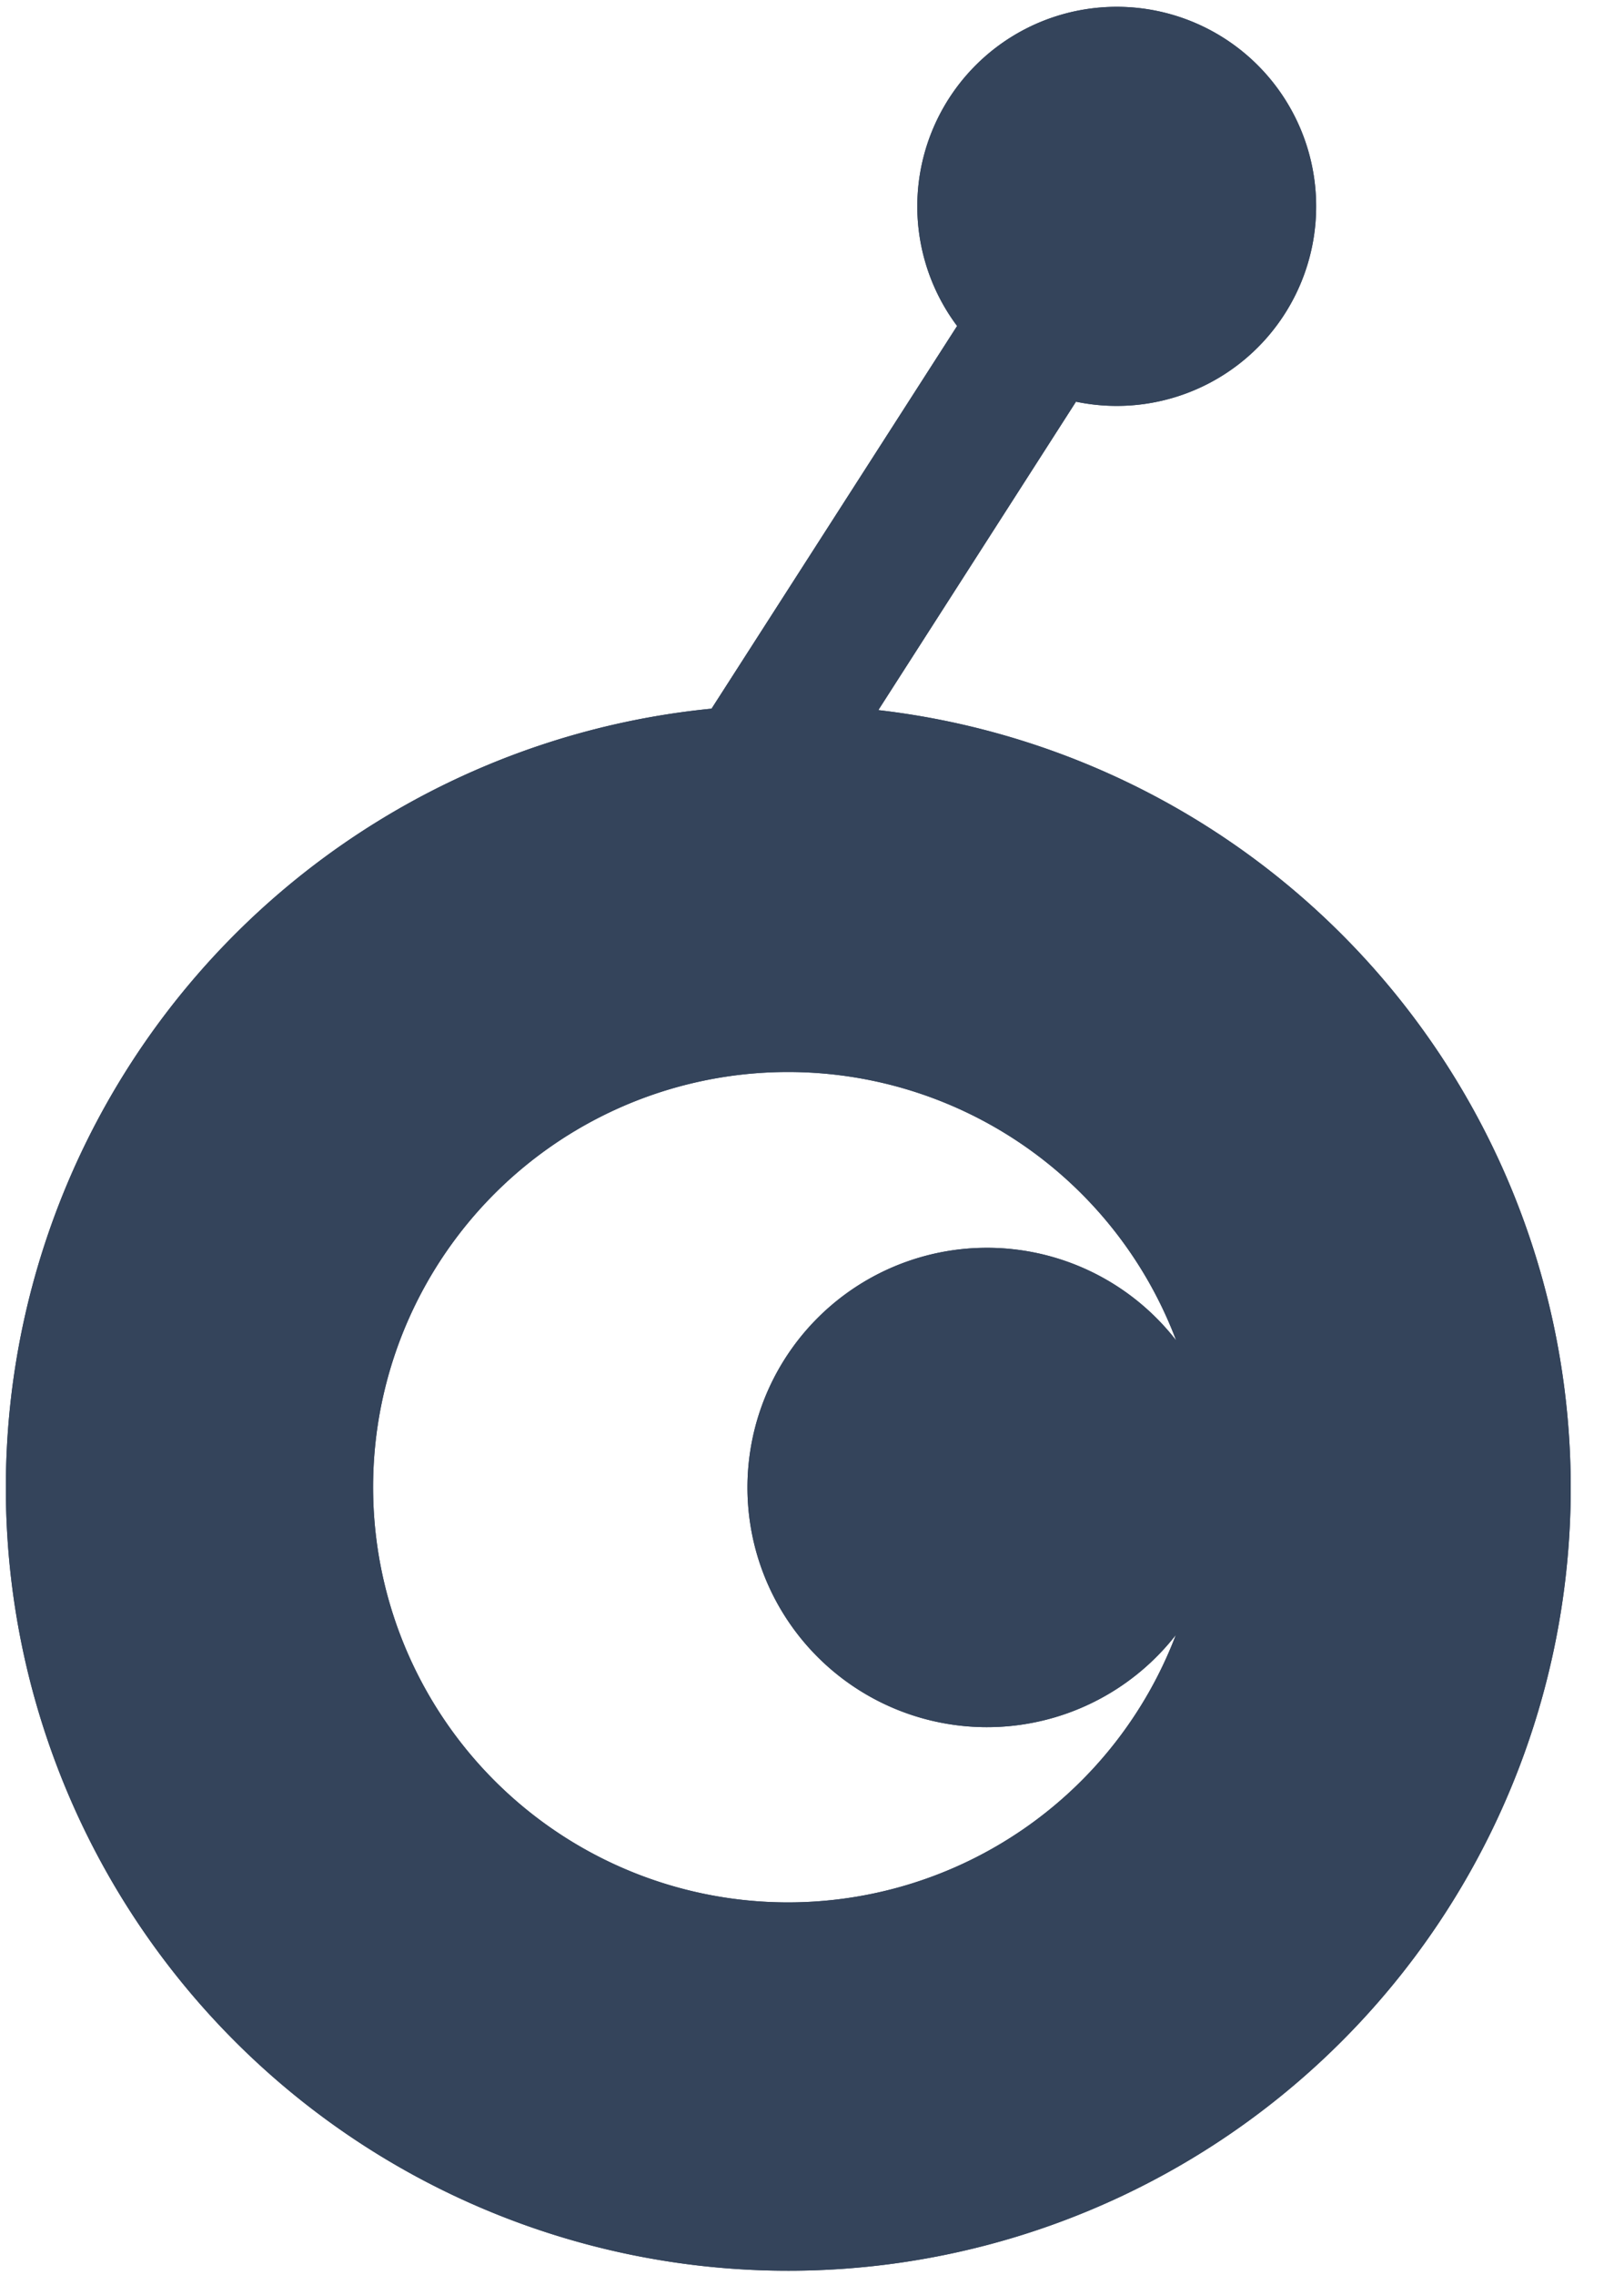 <svg width="20" height="28" viewBox="0 0 20 28" xmlns="http://www.w3.org/2000/svg"><g fill="none" fill-rule="evenodd"><g fill="#34445B" fill-rule="nonzero"><g><path d="m10.816 8.741 2.435-3.797a2.456 2.456 0 1 0-1.464-.932l-3.024 4.71a9.636 9.636 0 1 0 2.049.017l.004.002zM9.705 23.414a5.11 5.11 0 1 1 4.78-6.916 2.95 2.95 0 1 0-.004 3.624 5.112 5.112 0 0 1-4.776 3.292z"/><path d="m10.816 8.741 2.435-3.797a2.456 2.456 0 1 0-1.464-.932l-3.024 4.71a9.636 9.636 0 1 0 2.049.017l.004.002zM9.705 23.414a5.11 5.11 0 1 1 4.78-6.916 2.95 2.95 0 1 0-.004 3.624 5.112 5.112 0 0 1-4.776 3.292z"/></g></g></g></svg>